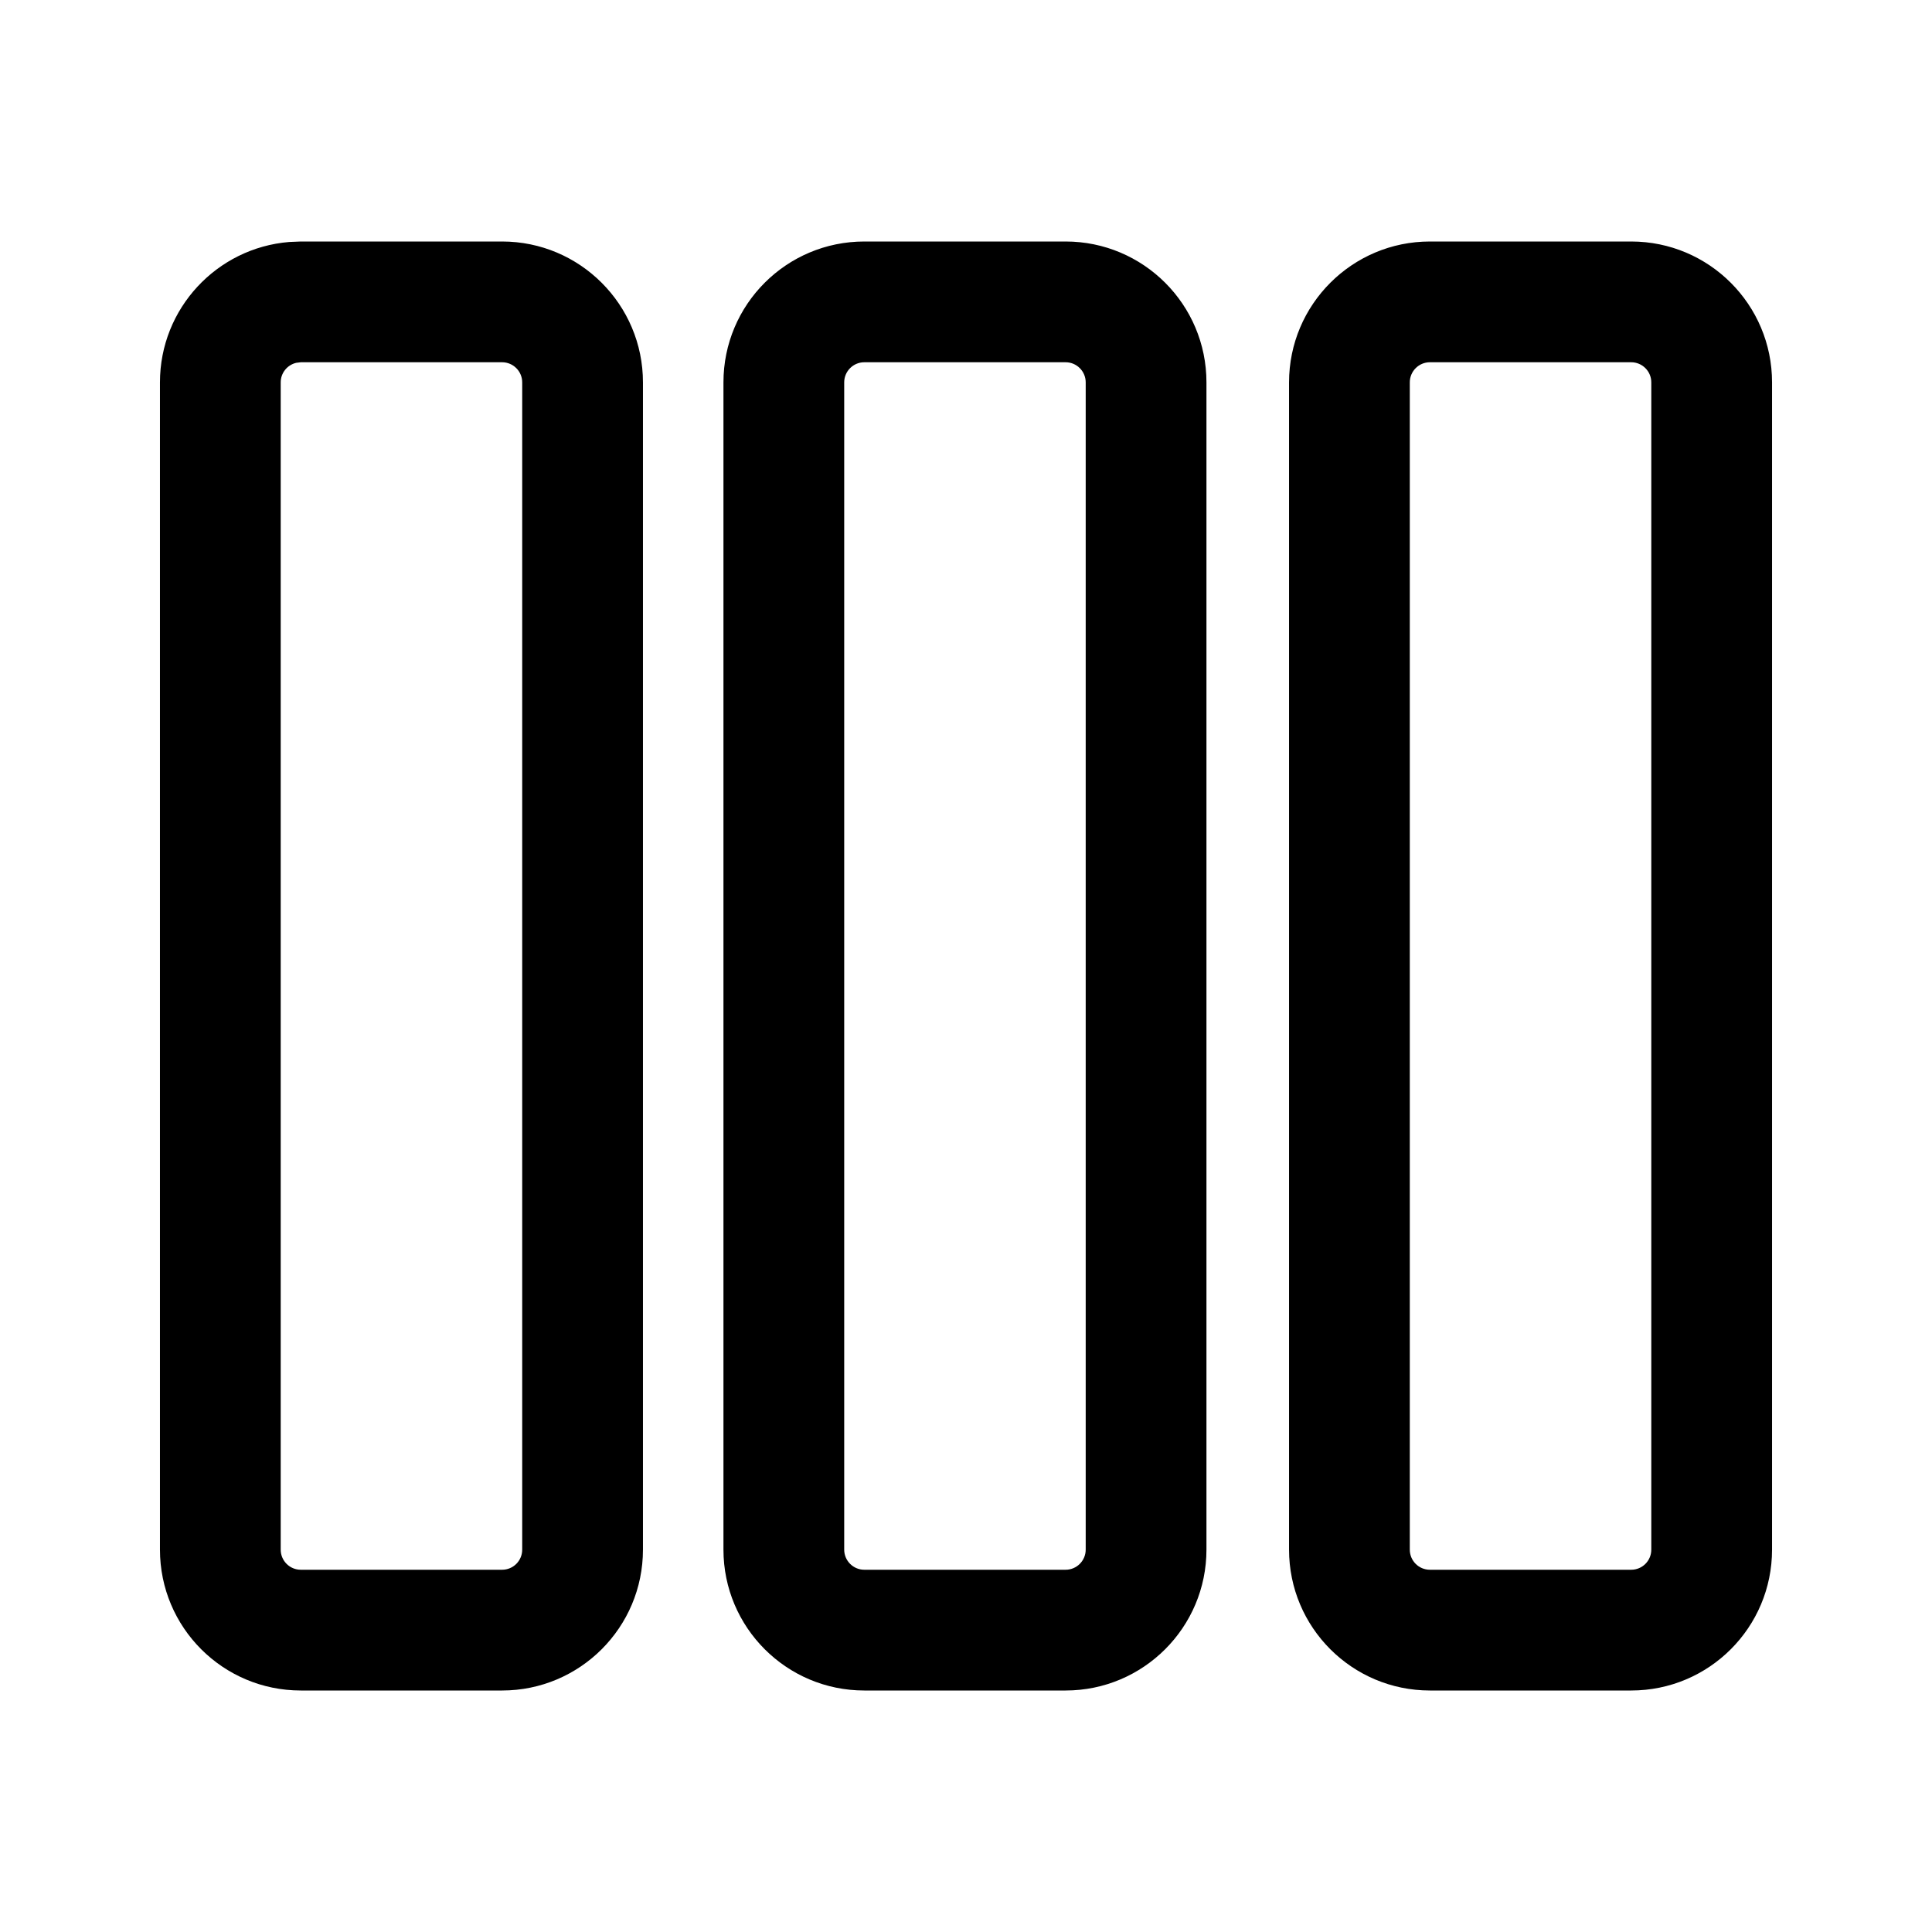 <?xml version="1.0" encoding="utf-8"?><!-- Uploaded to: SVG Repo, www.svgrepo.com, Generator: SVG Repo Mixer Tools -->
<svg width="24px" height="24px" viewBox="0 0 24 24" fill="none" xmlns="http://www.w3.org/2000/svg">
<path d="M6.237 3C7.203 3 7.987 3.784 7.987 4.75V19.25C7.987 20.217 7.203 21 6.237 21H3.737C2.77 21 1.987 20.217 1.987 19.25V4.75C1.987 3.832 2.694 3.079 3.593 3.006L3.737 3H6.237ZM20.263 3C21.23 3 22.013 3.784 22.013 4.75V19.25C22.013 20.217 21.23 21 20.263 21H17.763C16.797 21 16.013 20.217 16.013 19.25V4.75C16.013 3.784 16.797 3 17.763 3H20.263ZM13.237 3C14.203 3 14.987 3.783 14.987 4.75V19.25C14.987 20.216 14.203 21 13.237 21H10.737C9.77 21 8.987 20.216 8.987 19.25V4.75C8.987 3.783 9.77 3 10.737 3H13.237ZM6.237 4.5H3.737L3.68 4.507C3.569 4.533 3.487 4.632 3.487 4.75V19.25C3.487 19.389 3.599 19.5 3.737 19.5H6.237C6.375 19.5 6.487 19.389 6.487 19.25V4.75C6.487 4.612 6.375 4.5 6.237 4.5ZM20.263 4.5H17.763C17.625 4.5 17.513 4.612 17.513 4.75V19.25C17.513 19.389 17.625 19.5 17.763 19.5H20.263C20.401 19.5 20.513 19.389 20.513 19.25V4.75C20.513 4.612 20.401 4.5 20.263 4.5ZM13.237 4.5H10.737C10.599 4.5 10.487 4.612 10.487 4.75V19.25C10.487 19.388 10.599 19.5 10.737 19.5H13.237C13.375 19.5 13.487 19.388 13.487 19.25V4.75C13.487 4.612 13.375 4.5 13.237 4.5Z" fill="currentColor"/>
</svg>